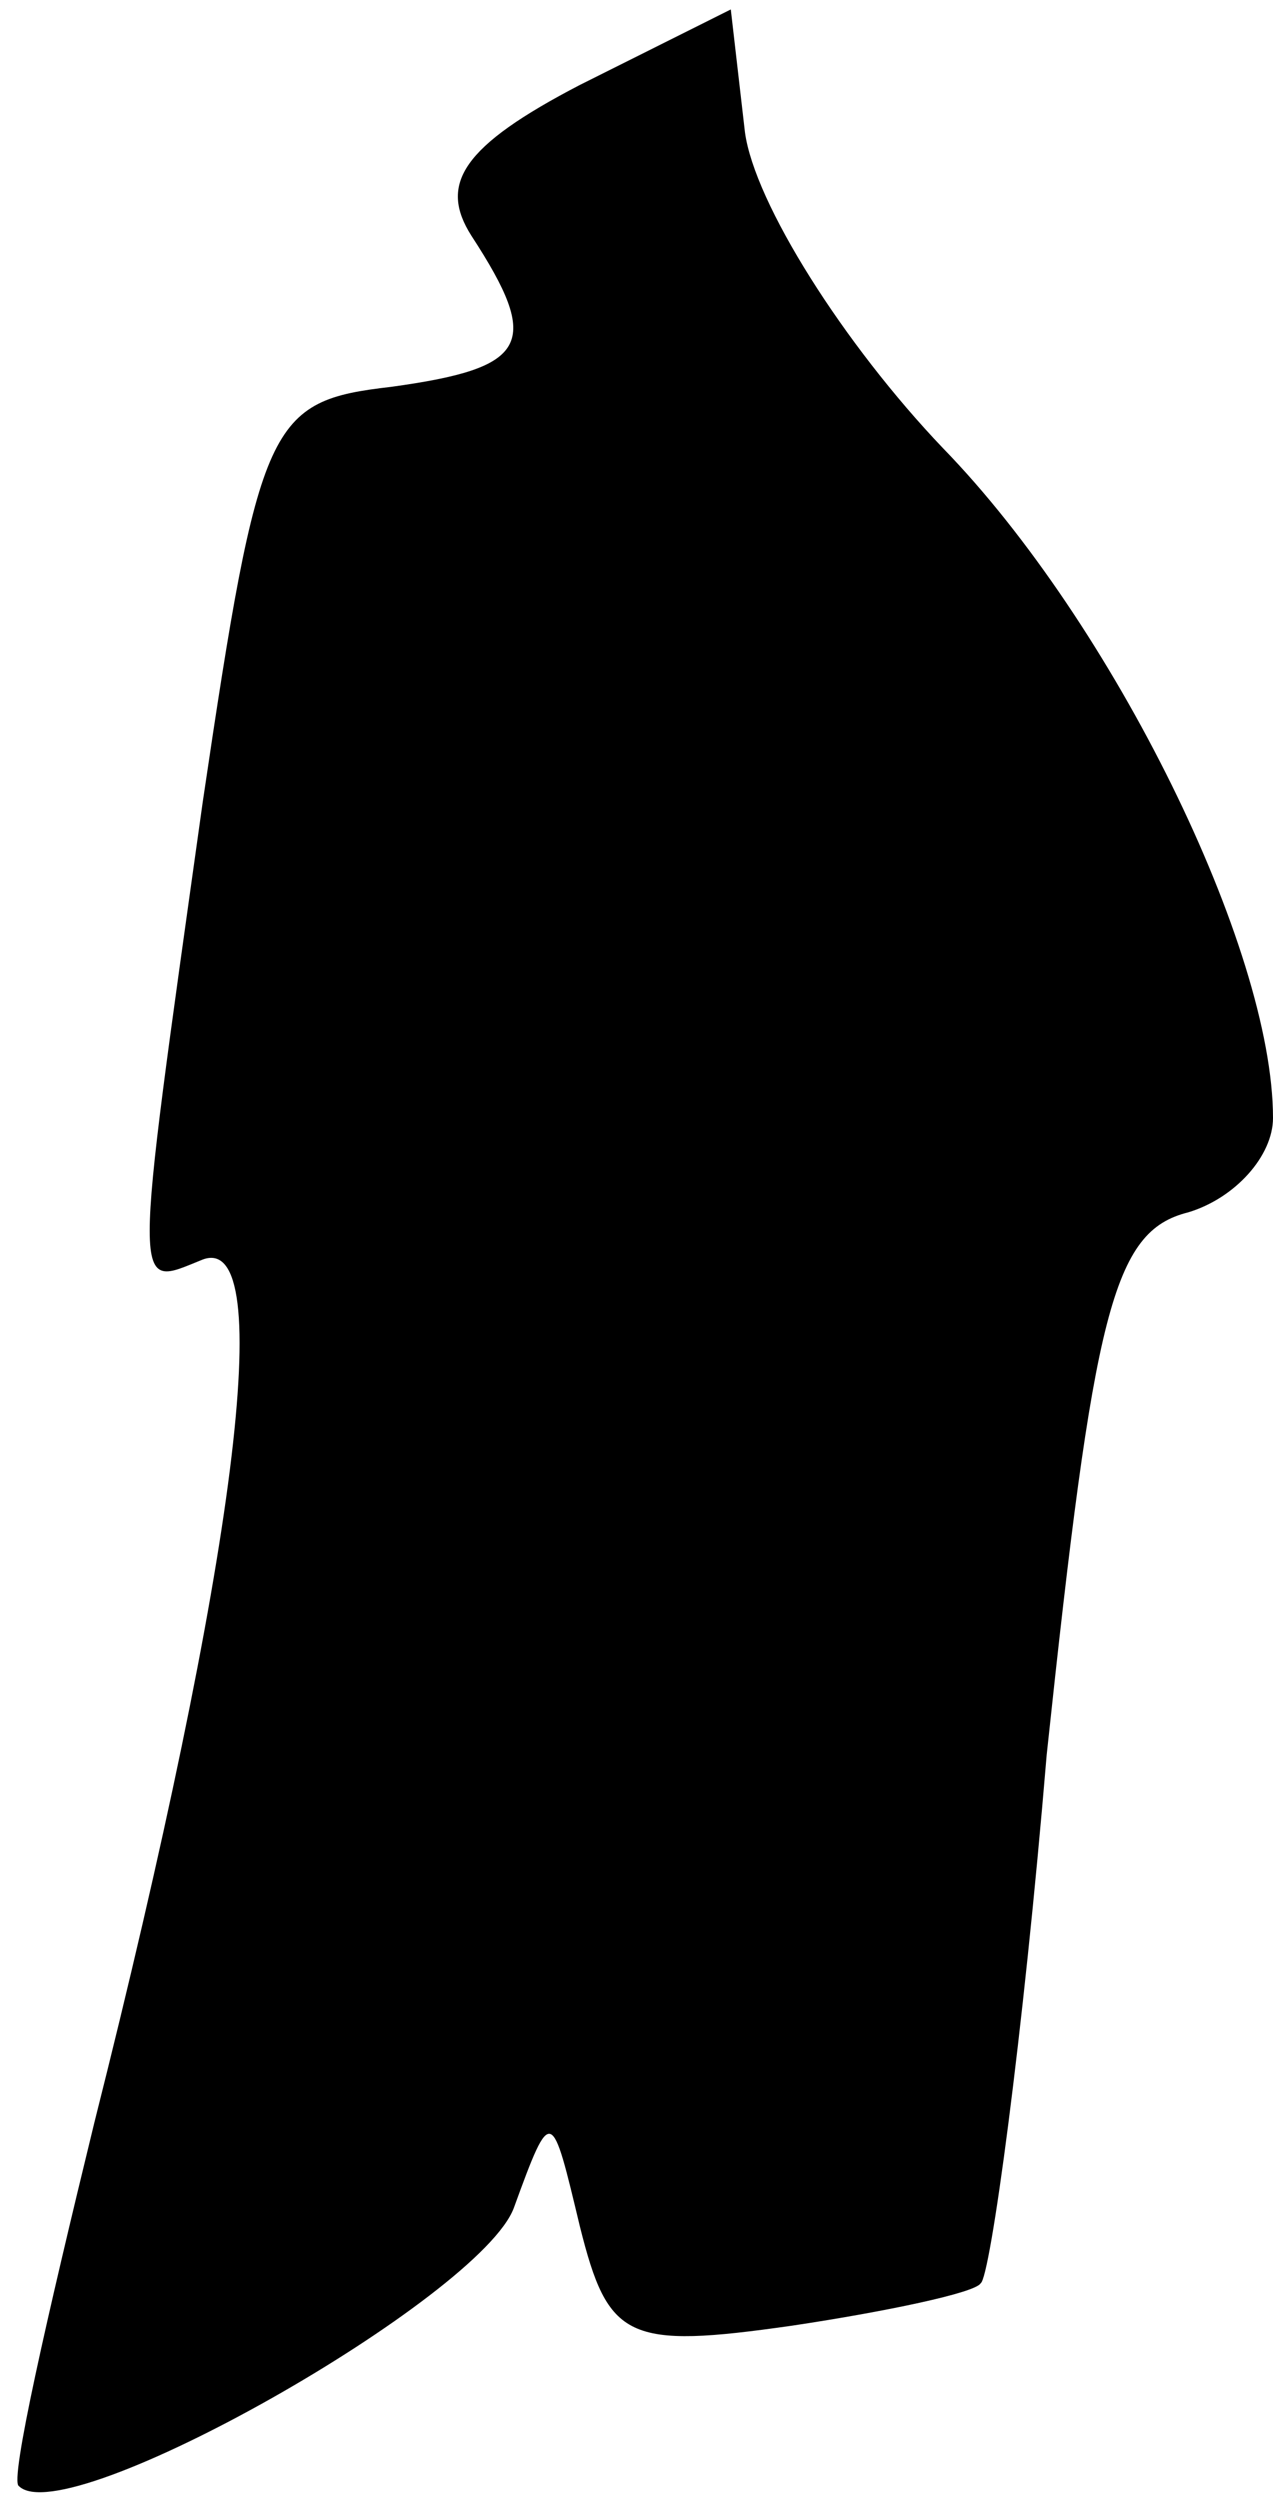 <?xml version="1.0" standalone="no"?>
<!DOCTYPE svg PUBLIC "-//W3C//DTD SVG 20010904//EN"
 "http://www.w3.org/TR/2001/REC-SVG-20010904/DTD/svg10.dtd">
<svg version="1.0" xmlns="http://www.w3.org/2000/svg"
 width="27pt" height="53pt" viewBox="0 0 27 53"
 preserveAspectRatio="xMidYMid meet">
<g transform="translate(0,53) scale(0.1,-0.1)"
fill="#000000" stroke="none">
<path fill="#000000" stroke="none" d="M123 512 c-25 -13 -30 -21 -23 -32 15
-23 12 -28 -17 -32 -26 -3 -28 -7 -40 -88 -15 -107 -15 -103 0 -97 16 6 7 -64
-23 -183 -10 -41 -18 -76 -16 -77 10 -10 98 40 105 59 8 22 8 21 14 -4 6 -24
10 -26 45 -21 20 3 39 7 40 9 2 1 9 52 14 112 10 94 14 111 30 115 10 3 18 12
18 20 0 36 -34 105 -70 142 -21 22 -40 52 -42 67 l-3 26 -32 -16z"/>
</g>
</svg>
